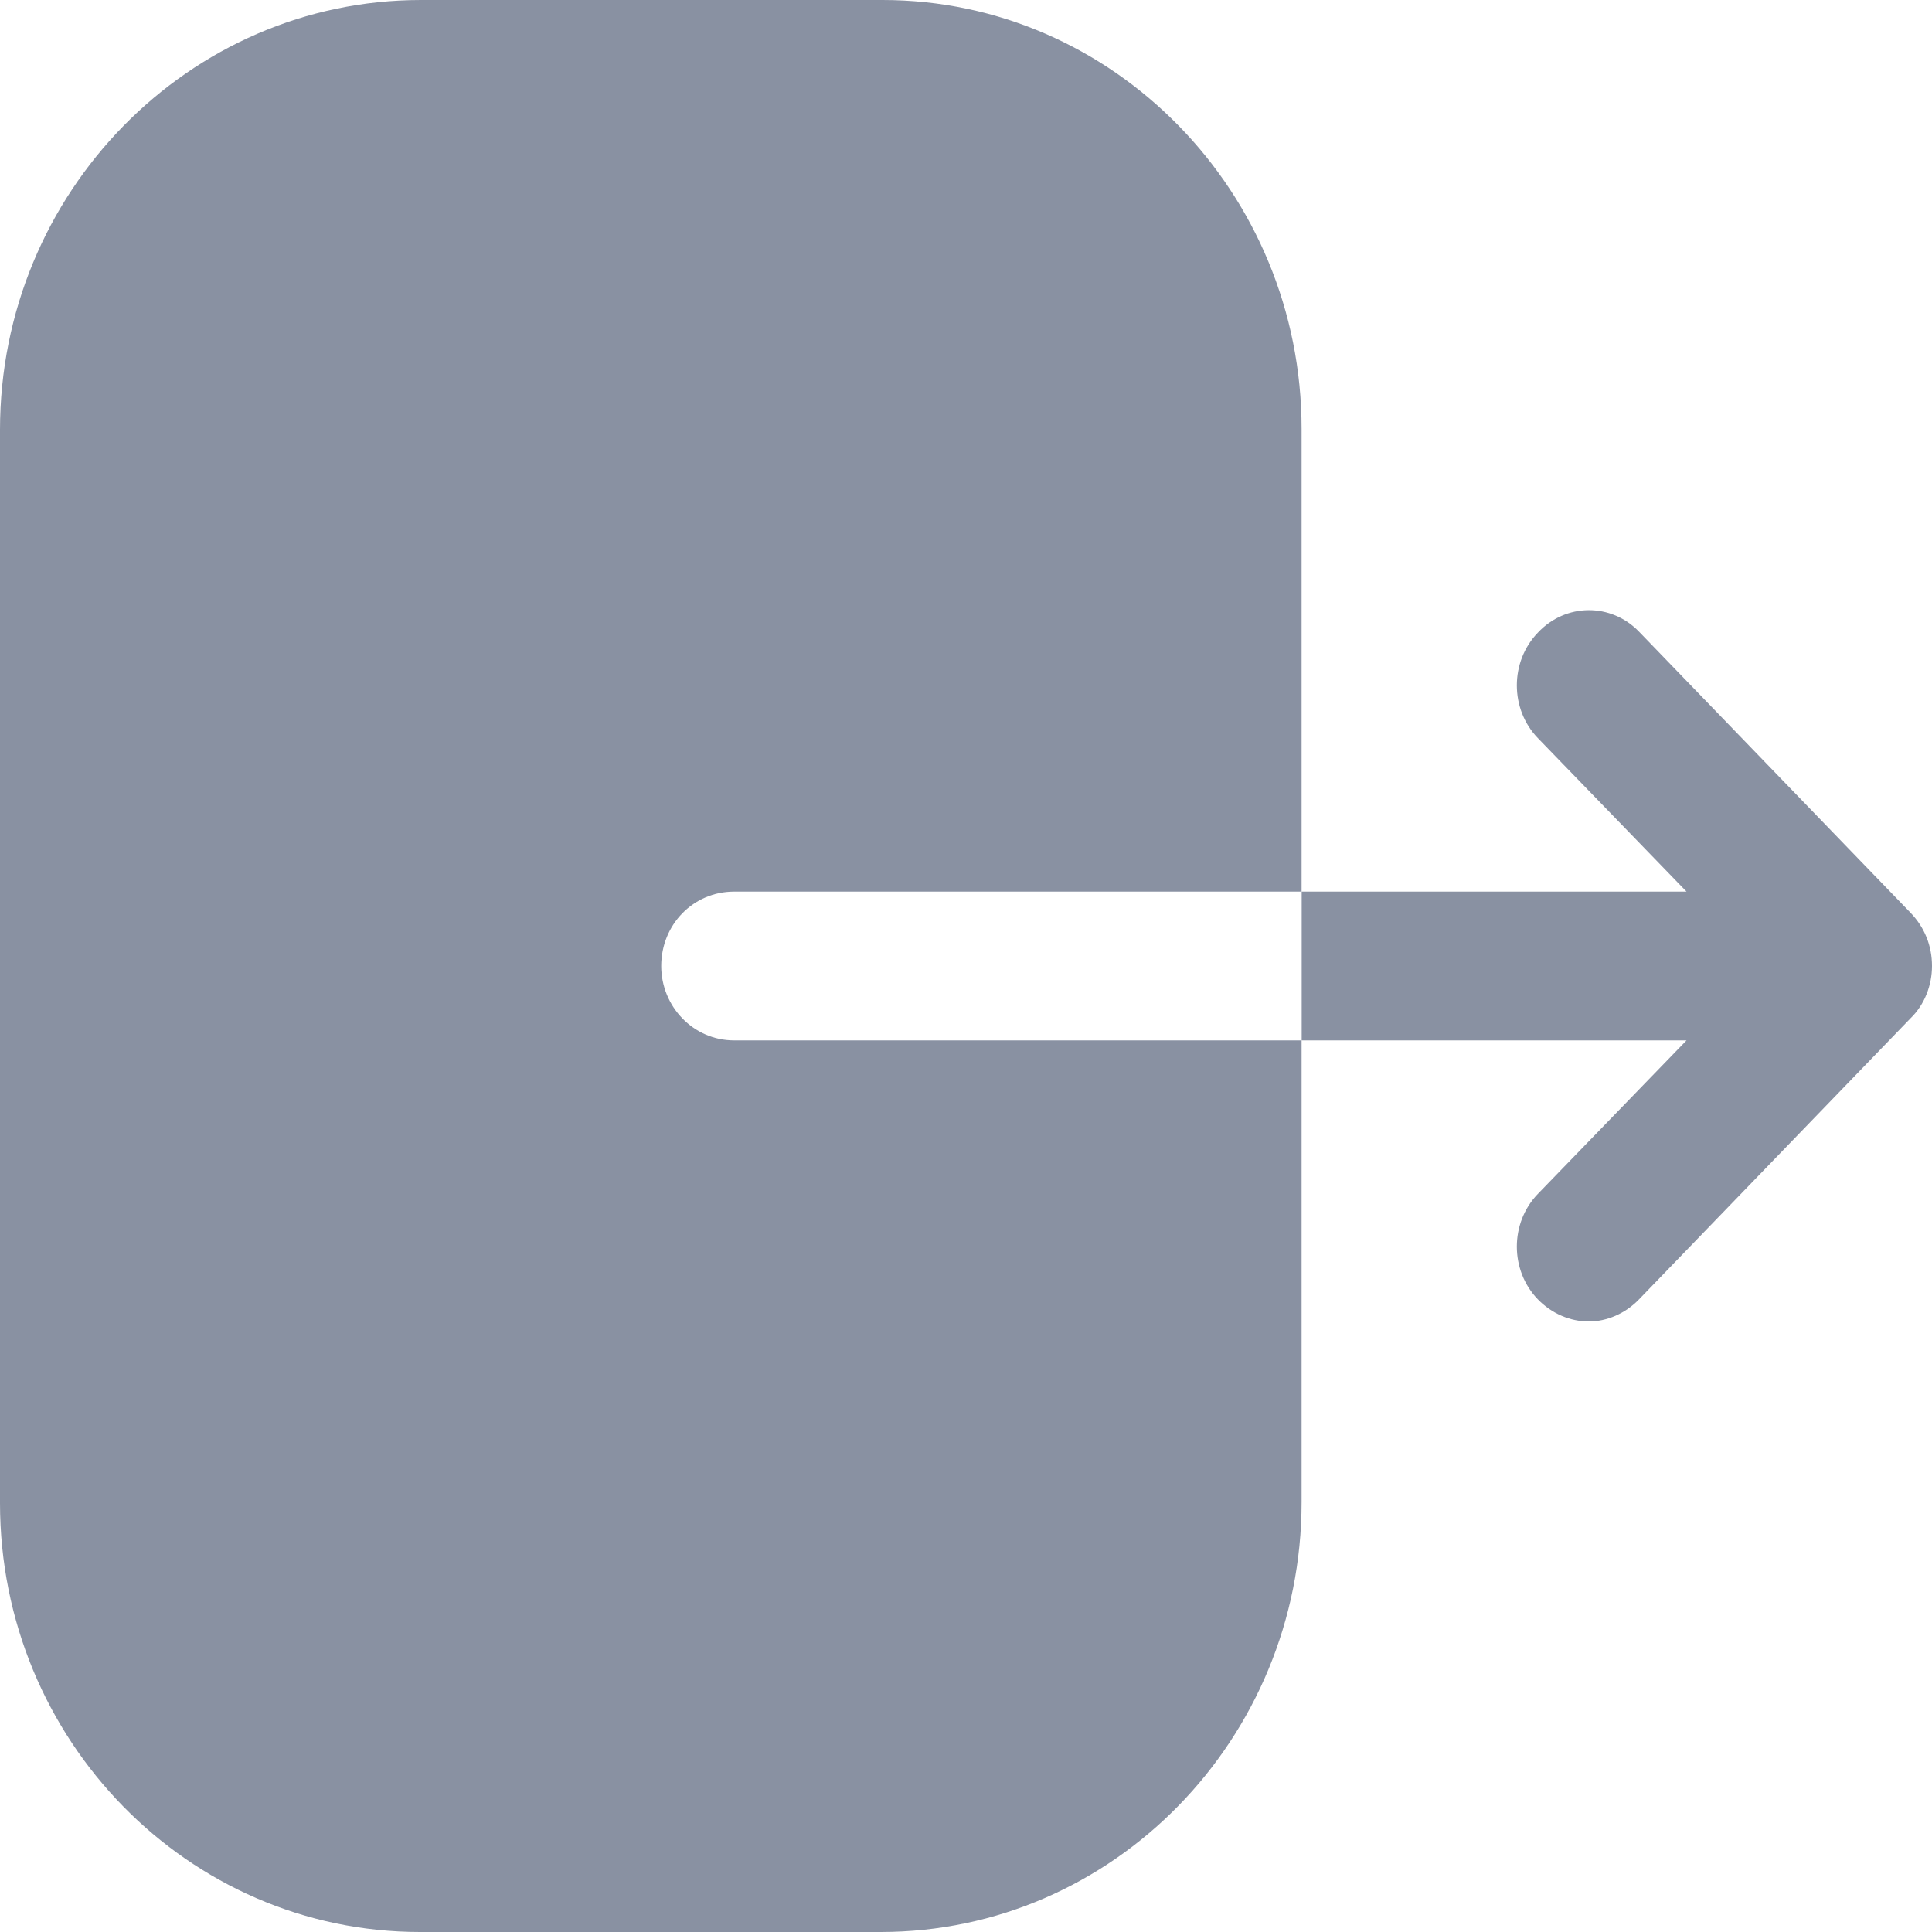 <svg width="20" height="20" viewBox="0 0 20 20" fill="none" xmlns="http://www.w3.org/2000/svg">
<path d="M9.136 0C11.526 0 13.474 1.99 13.474 4.44V9.23H7.599C7.178 9.23 6.845 9.57 6.845 10C6.845 10.42 7.178 10.77 7.599 10.77H13.474V15.55C13.474 18 11.526 20 9.117 20H4.348C1.949 20 0 18.01 0 15.56V4.45C0 1.99 1.958 0 4.358 0H9.136ZM15.919 6.55C16.208 6.24 16.68 6.24 16.968 6.54L19.779 9.45C19.923 9.6 20 9.79 20 10C20 10.2 19.923 10.4 19.779 10.54L16.968 13.45C16.824 13.6 16.631 13.68 16.448 13.68C16.256 13.68 16.064 13.6 15.919 13.45C15.63 13.15 15.63 12.66 15.919 12.36L17.459 10.77H13.475V9.23H17.459L15.919 7.64C15.63 7.34 15.63 6.85 15.919 6.55Z" fill="#8991A2"/>
</svg>

